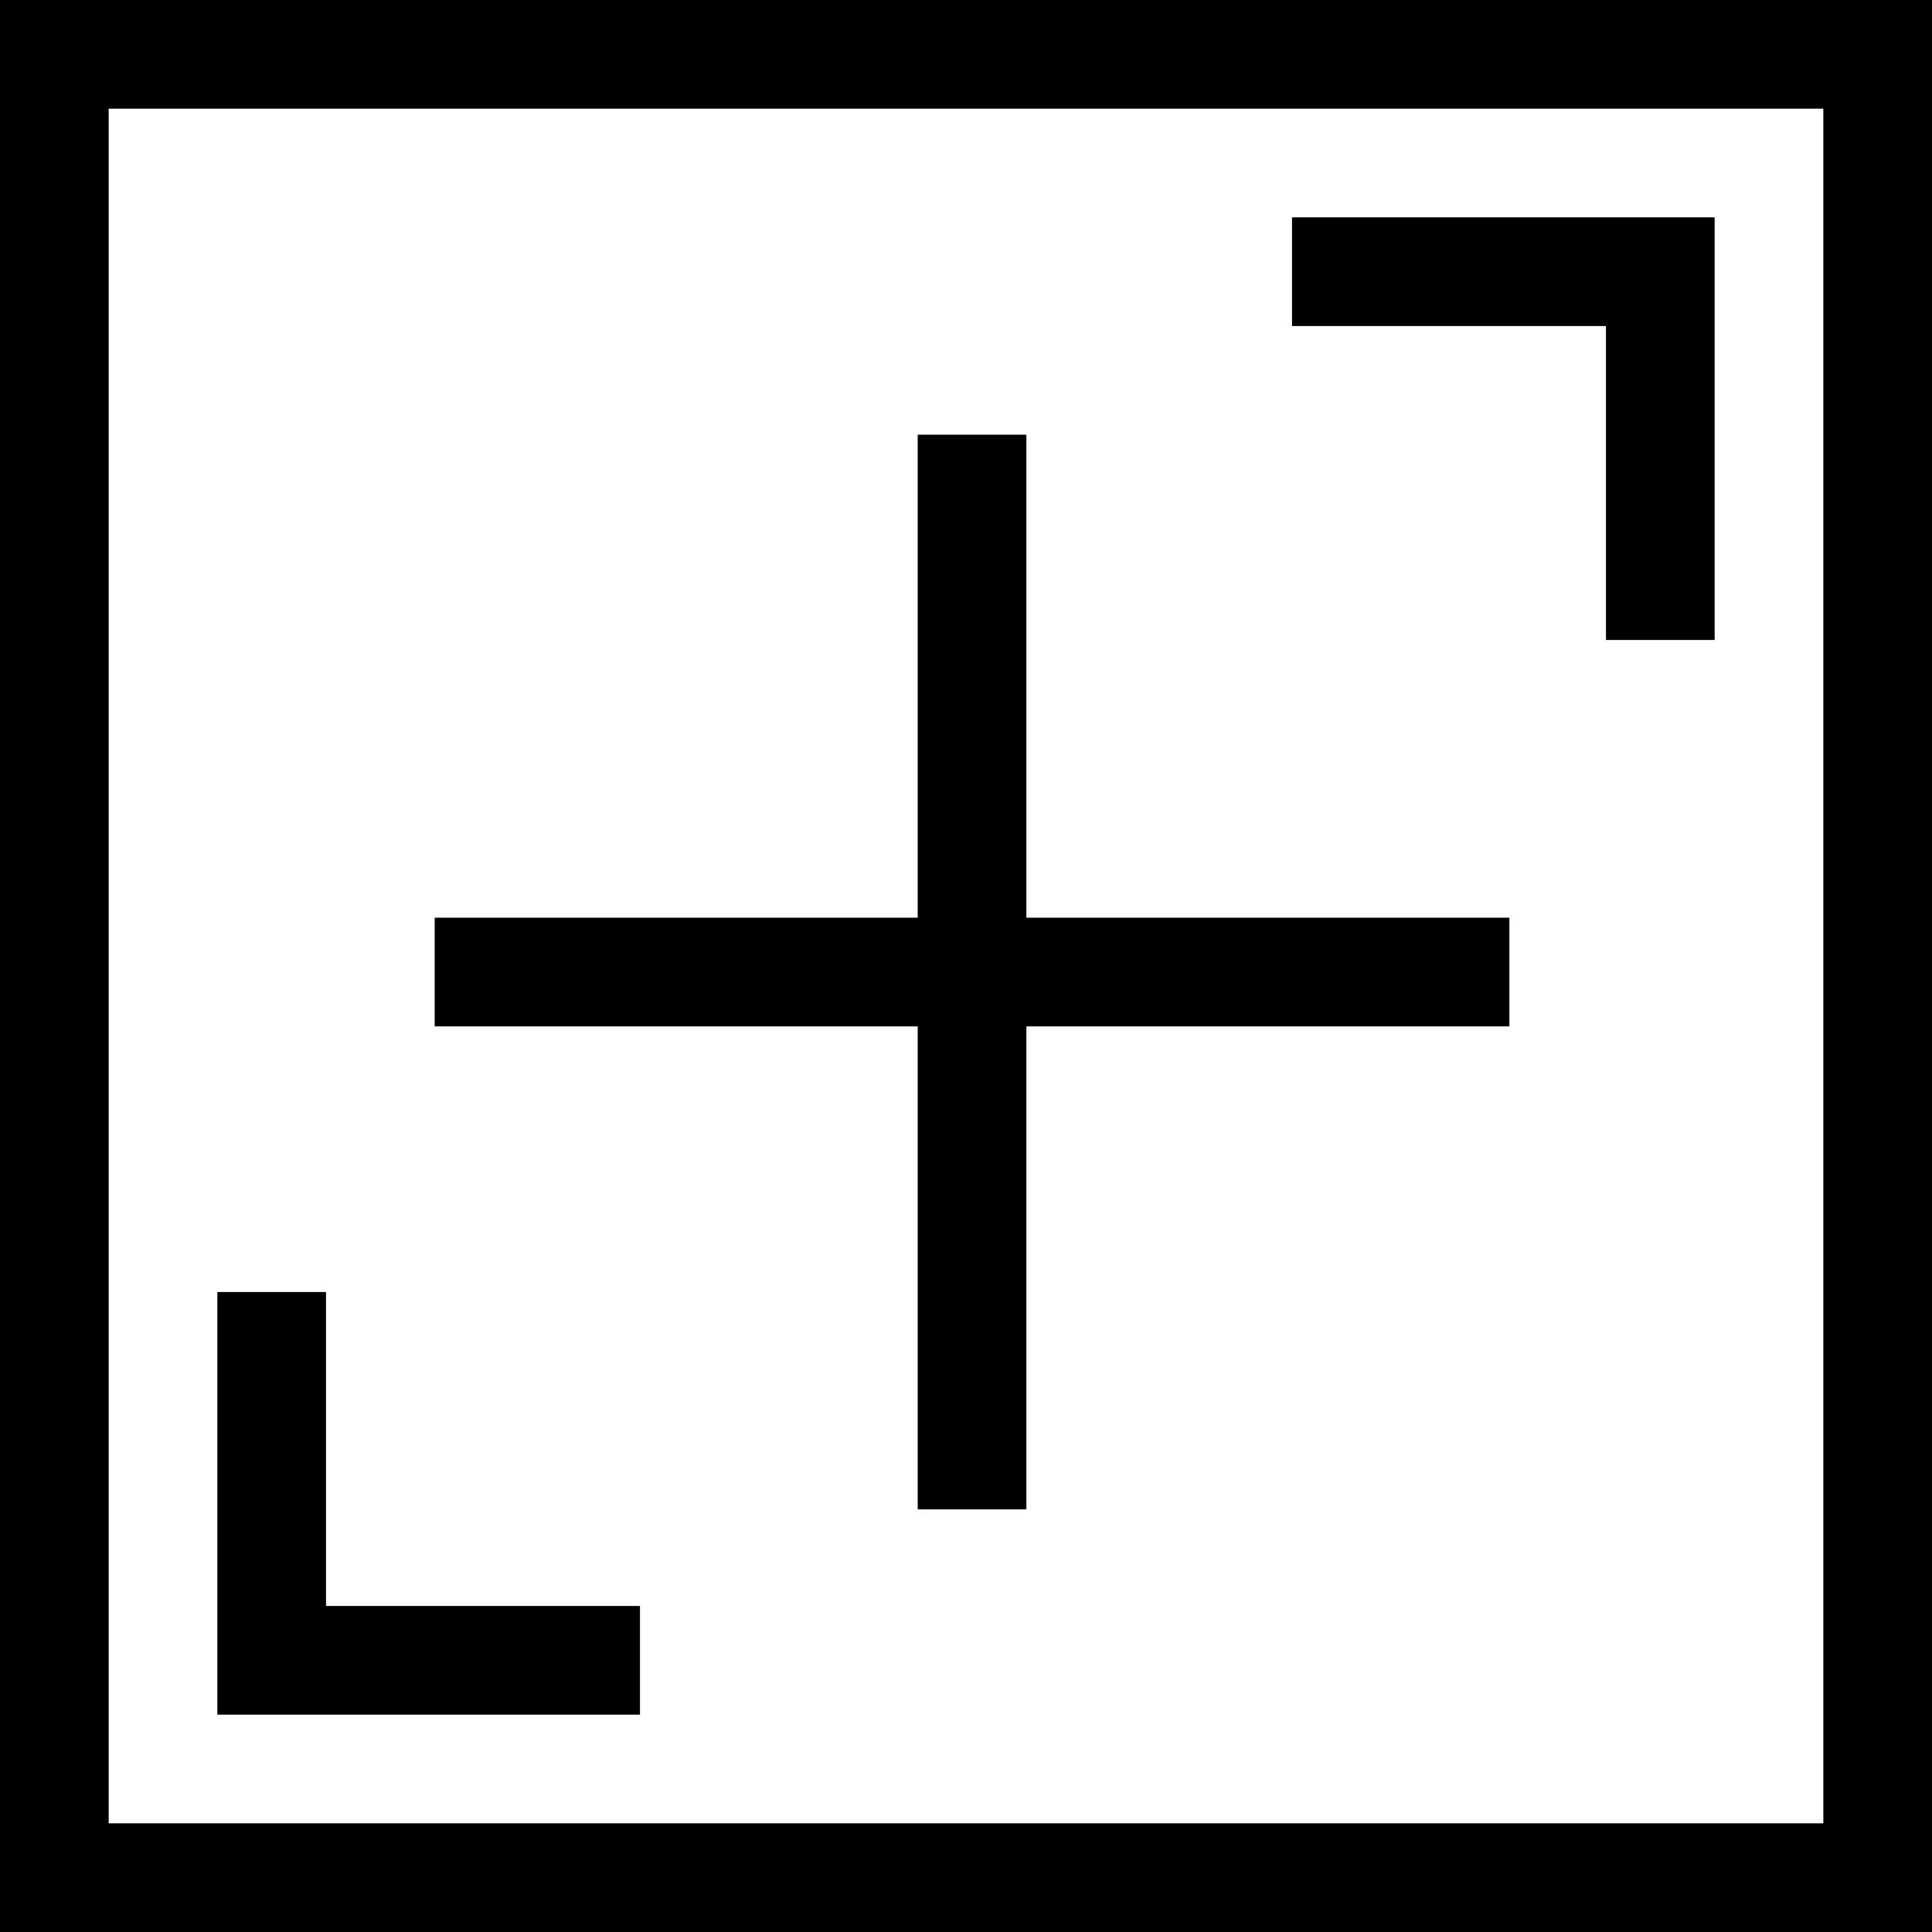 <?xml version="1.0" encoding="utf-8"?>
<!-- Generator: Adobe Illustrator 22.1.0, SVG Export Plug-In . SVG Version: 6.00 Build 0)  -->
<svg version="1.1" id="图层_1" xmlns="http://www.w3.org/2000/svg" xmlns:xlink="http://www.w3.org/1999/xlink" x="0px" y="0px"
	 viewBox="0 0 16 16" style="enable-background:new 0 0 16 16;" xml:space="preserve">
<g>
	<path d="M15.1,0.9v14.2H0.9V0.9H15.1 M16,0H0v16h16V0L16,0z"/>
	<polygon points="5.3,14.2 1.8,14.2 1.8,10.7 2.7,10.7 2.7,13.3 5.3,13.3 	"/>
	<polygon points="14.2,5.3 13.3,5.3 13.3,2.7 10.7,2.7 10.7,1.8 14.2,1.8 	"/>
	<g>
		<rect x="3.6" y="7.6" width="8.9" height="0.9"/>
		<rect x="7.6" y="3.6" width="0.9" height="8.9"/>
	</g>
</g>
</svg>
